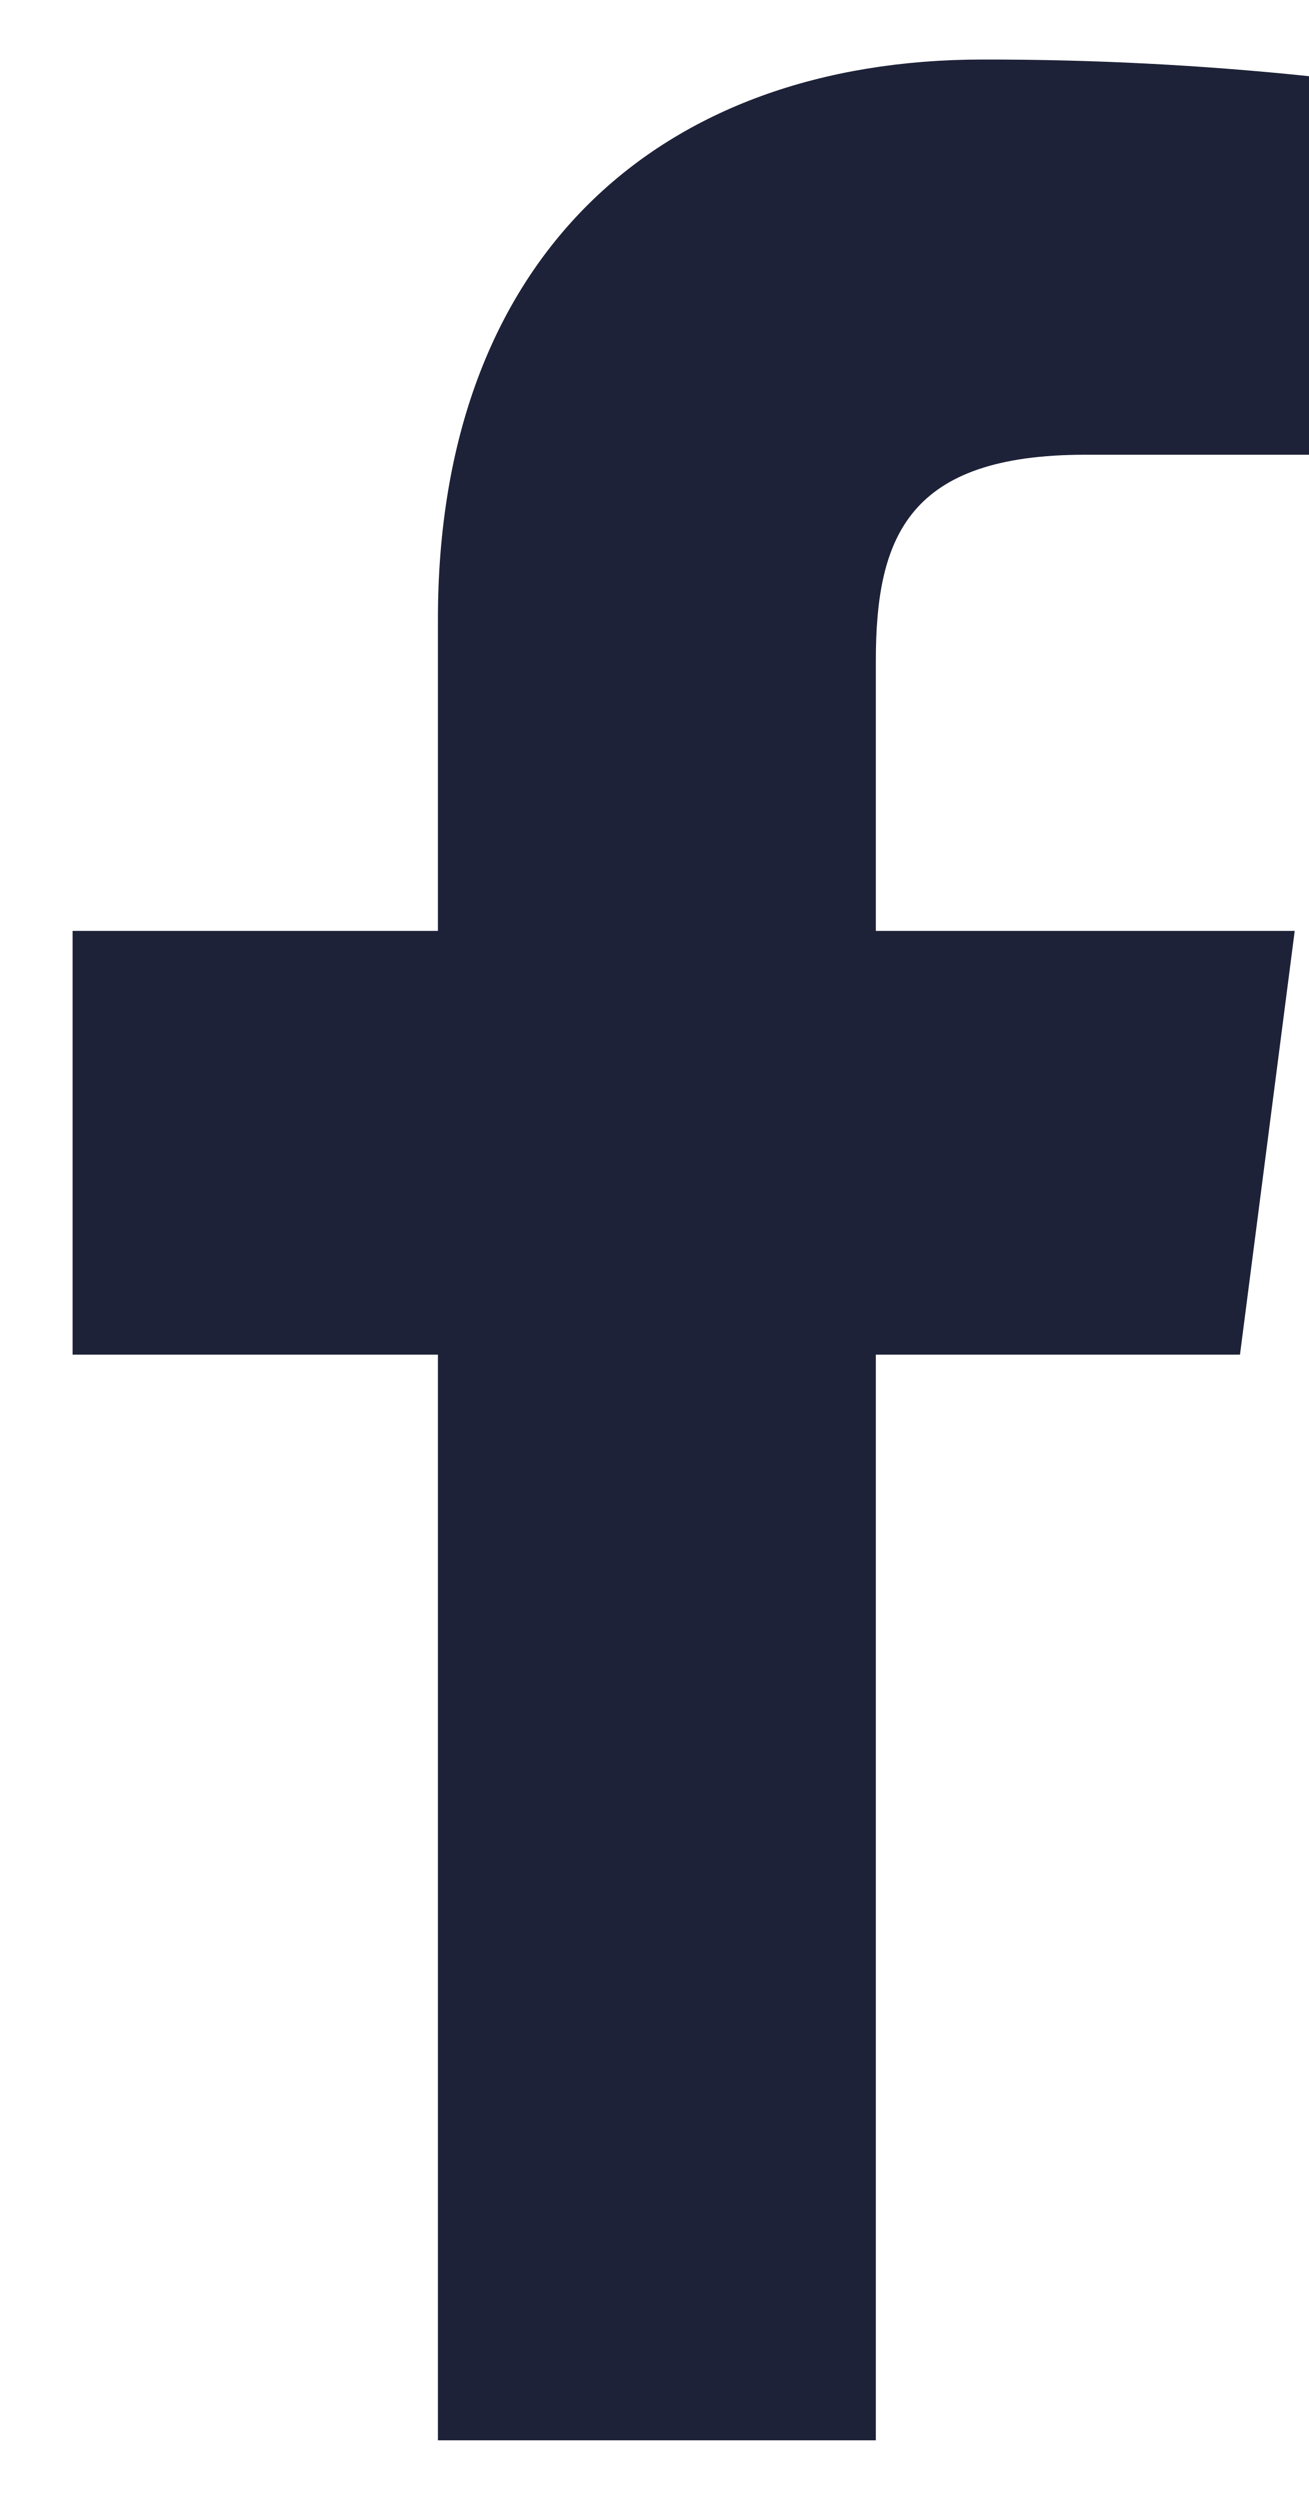 <svg width="11" height="21" viewBox="0 0 11 21" fill="none" xmlns="http://www.w3.org/2000/svg">
<path d="M9.12 3.82H11V0.64C10.09 0.545 9.175 0.499 8.26 0.5C5.54 0.5 3.68 2.16 3.68 5.2V7.82H0.61V11.38H3.68V20.5H7.36V11.38H10.42L10.88 7.82H7.36V5.55C7.36 4.5 7.64 3.82 9.12 3.82Z" fill="#1E2238"/>
</svg>
